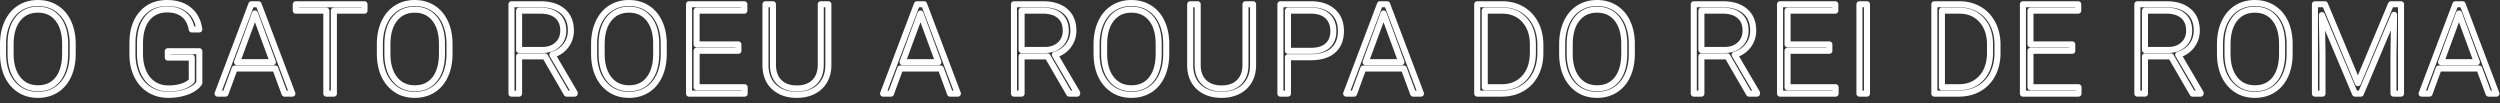 <svg viewBox="0 0 411 17" xmlns="http://www.w3.org/2000/svg" fill-rule="evenodd" clip-rule="evenodd" stroke-linejoin="round" stroke-miterlimit="1.414"><rect x="0" y="0" width="411" height="17" fill="#333333" stroke="none"/><g fill="none"><path d="M11.95 8.842c0 1.352-.234 2.54-.701 3.562-.468 1.022-1.135 1.809-2.003 2.36-.868.552-1.87.828-3.006.828-1.715 0-3.1-.613-4.157-1.841C1.028 12.524.5 10.867.5 8.78V7.27c0-1.34.237-2.525.712-3.556.474-1.034 1.144-1.826 2.012-2.382C4.09.777 5.09.5 6.219.5c1.13 0 2.128.272 2.992.817.864.545 1.532 1.314 2.003 2.31.47.996.715 2.149.736 3.46v1.755zM10.71 7.25c0-1.769-.401-3.155-1.202-4.157C8.71 2.09 7.613 1.59 6.22 1.59c-1.364 0-2.452.503-3.263 1.509-.81 1.005-1.215 2.41-1.215 4.212v1.532c0 1.742.403 3.123 1.21 4.142.807 1.018 1.904 1.528 3.289 1.528 1.406 0 2.503-.502 3.289-1.508s1.18-2.405 1.18-4.202V7.25zm22.06 6.395c-.43.612-1.105 1.09-2.023 1.432-.918.343-1.946.515-3.082.515-1.15 0-2.172-.276-3.067-.828-.894-.551-1.587-1.331-2.078-2.34-.49-1.01-.74-2.165-.746-3.47V7.097c0-2.038.514-3.647 1.543-4.828C24.347 1.09 25.727.5 27.463.5c1.514 0 2.731.386 3.652 1.155.922.77 1.47 1.831 1.645 3.183h-1.24c-.183-1.08-.622-1.898-1.318-2.454-.696-.557-1.605-.835-2.728-.835-1.373 0-2.459.488-3.26 1.465-.799.975-1.2 2.351-1.2 4.128v1.737c0 1.117.19 2.104.57 2.963.38.857.925 1.522 1.635 1.994.709.471 1.525.706 2.446.706 1.069 0 1.987-.168 2.754-.503.497-.223.868-.482 1.11-.778V9.47h-3.944V8.42h5.184v5.226zm12.483-2.381h-6.67l-1.511 4.126H35.77L41.328.702h1.181l5.558 14.688h-1.291l-1.523-4.126zm-6.286-1.049h5.892l-2.945-8-2.947 8zM59.925 1.75H54.89v13.64h-1.24V1.75h-5.025V.703h11.299v1.049zM73.9 8.842c0 1.352-.232 2.54-.7 3.562-.467 1.022-1.135 1.809-2.003 2.36-.867.552-1.87.828-3.006.828-1.716 0-3.1-.613-4.156-1.841-1.057-1.227-1.585-2.884-1.585-4.97V7.27c0-1.34.238-2.525.712-3.556.474-1.034 1.145-1.826 2.013-2.382C66.043.777 67.04.5 68.17.5s2.126.272 2.99.817c.865.545 1.533 1.314 2.003 2.31.471.996.717 2.149.736 3.46v1.755zM72.66 7.25c0-1.769-.4-3.155-1.2-4.157-.801-1.002-1.897-1.503-3.29-1.503-1.364 0-2.453.503-3.262 1.509-.811 1.005-1.217 2.41-1.217 4.212v1.532c0 1.742.404 3.123 1.211 4.142.807 1.018 1.904 1.528 3.29 1.528 1.404 0 2.5-.502 3.287-1.508.788-1.006 1.181-2.405 1.181-4.202V7.25zm16.946 2.016h-4.268v6.124h-1.25V.702h4.771c1.567 0 2.79.38 3.673 1.138.88.76 1.32 1.82 1.32 3.184 0 .941-.274 1.77-.827 2.49-.551.718-1.291 1.215-2.218 1.491l3.67 6.254v.131h-1.32l-3.551-6.124zm-4.268-1.049h3.804c1.042 0 1.879-.297 2.512-.89.632-.592.947-1.359.947-2.303 0-1.037-.329-1.841-.987-2.415-.66-.572-1.585-.858-2.775-.858h-3.5v6.466zm23.782.625c0 1.352-.233 2.54-.7 3.562-.468 1.022-1.135 1.809-2.003 2.36-.868.552-1.87.828-3.006.828-1.716 0-3.1-.613-4.157-1.841-1.056-1.227-1.584-2.884-1.584-4.97V7.27c0-1.34.237-2.525.711-3.556.474-1.034 1.146-1.826 2.013-2.382C101.262.777 102.26.5 103.39.5s2.127.272 2.99.817c.866.545 1.533 1.314 2.003 2.31.472.996.717 2.149.736 3.46v1.755zm-1.24-1.593c0-1.769-.4-3.155-1.201-4.157-.8-1.002-1.897-1.503-3.289-1.503-1.365 0-2.453.503-3.263 1.509-.81 1.005-1.216 2.41-1.216 4.212v1.532c0 1.742.404 3.123 1.21 4.142.808 1.018 1.904 1.528 3.29 1.528 1.405 0 2.5-.502 3.287-1.508.788-1.006 1.182-2.405 1.182-4.202V7.25zm13.512 1.099h-6.871v5.993h7.898v1.05h-9.14V.701h9.09V1.75h-7.848v5.548h6.87v1.049zM136.184.702V10.73c-.006.99-.226 1.85-.656 2.583a4.293 4.293 0 0 1-1.82 1.69c-.784.394-1.683.59-2.699.59-1.547 0-2.785-.422-3.718-1.267-.93-.843-1.414-2.012-1.447-3.504V.702h1.23v9.937c0 1.237.354 2.197 1.06 2.88.706.682 1.665 1.023 2.875 1.023 1.211 0 2.167-.342 2.87-1.029.703-.686 1.054-1.64 1.054-2.864V.702h1.251zm18.48 10.562h-6.668l-1.514 4.126h-1.301L150.74.702h1.18l5.557 14.688h-1.29l-1.523-4.126zm-6.285-1.049h5.89l-2.944-8-2.946 8zm23.836-.949h-4.268v6.124h-1.25V.702h4.771c1.567 0 2.79.38 3.673 1.138.88.76 1.32 1.82 1.32 3.184 0 .941-.274 1.77-.827 2.49-.551.718-1.291 1.215-2.218 1.491l3.67 6.254v.131h-1.32l-3.551-6.124zm-4.268-1.049h3.804c1.042 0 1.879-.297 2.512-.89.632-.592.947-1.359.947-2.303 0-1.037-.329-1.841-.987-2.415-.66-.572-1.585-.858-2.775-.858h-3.5v6.466zm23.781.625c0 1.352-.232 2.54-.7 3.562-.467 1.022-1.134 1.809-2.002 2.36-.868.552-1.87.828-3.006.828-1.716 0-3.1-.613-4.157-1.841-1.056-1.227-1.584-2.884-1.584-4.97V7.27c0-1.34.237-2.525.711-3.556.474-1.034 1.146-1.826 2.013-2.382C183.871.777 184.87.5 186 .5s2.127.272 2.99.817c.866.545 1.533 1.314 2.003 2.31.472.996.717 2.149.736 3.46v1.755zm-1.24-1.593c0-1.769-.4-3.155-1.2-4.157-.8-1.002-1.897-1.503-3.289-1.503-1.365 0-2.453.503-3.263 1.509-.81 1.005-1.216 2.41-1.216 4.212v1.532c0 1.742.404 3.123 1.21 4.142.808 1.018 1.904 1.528 3.29 1.528 1.405 0 2.5-.502 3.287-1.508.788-1.006 1.182-2.405 1.182-4.202V7.25zM206.007.702V10.73c-.006.99-.224 1.85-.656 2.583a4.293 4.293 0 0 1-1.82 1.69c-.783.394-1.683.59-2.7.59-1.545 0-2.784-.422-3.715-1.267-.933-.843-1.414-2.012-1.45-3.504V.702h1.233v9.937c0 1.237.352 2.197 1.058 2.88.707.682 1.665 1.023 2.875 1.023 1.211 0 2.168-.342 2.87-1.029.703-.686 1.055-1.64 1.055-2.864V.702h1.25zm5.735 8.706v5.982H210.5V.702h5.004c1.526 0 2.732.39 3.616 1.17.885.78 1.327 1.853 1.327 3.218 0 1.38-.425 2.443-1.276 3.193s-2.083 1.125-3.697 1.125h-3.733zm0-1.05h3.763c1.203 0 2.121-.285 2.754-.858.631-.573.948-1.37.948-2.394 0-1.018-.314-1.828-.943-2.43-.629-.604-1.522-.911-2.68-.925h-3.842v6.607zm19.05 2.906h-6.668l-1.514 4.126h-1.301L226.868.702h1.18l5.559 14.688h-1.291l-1.524-4.126zm-6.285-1.049h5.891l-2.945-8-2.946 8zm18.348 5.175V.702h4.106c1.204 0 2.283.274 3.239.822.954.548 1.699 1.333 2.234 2.356.534 1.021.801 2.185.801 3.49v1.352c0 1.311-.264 2.474-.796 3.49a5.671 5.671 0 0 1-2.244 2.35c-.966.552-2.074.828-3.324.828h-4.016zm1.24-13.64v12.59h2.785c1.547 0 2.788-.512 3.723-1.539.934-1.026 1.402-2.414 1.402-4.164V7.345c0-1.69-.461-3.043-1.382-4.059-.922-1.017-2.136-1.529-3.641-1.535h-2.886zm24.176 7.092c0 1.352-.234 2.54-.701 3.562-.468 1.022-1.135 1.809-2.003 2.36-.868.552-1.87.828-3.006.828-1.715 0-3.1-.613-4.157-1.841-1.055-1.227-1.583-2.884-1.583-4.97V7.27c0-1.34.237-2.525.712-3.556.474-1.034 1.144-1.826 2.012-2.382.867-.555 1.867-.832 2.997-.832s2.126.272 2.99.817c.864.545 1.532 1.314 2.003 2.31.47.996.715 2.149.736 3.46v1.755zm-1.24-1.593c0-1.769-.401-3.155-1.202-4.157-.8-1.002-1.895-1.503-3.287-1.503-1.367 0-2.454.503-3.265 1.509-.81 1.005-1.215 2.41-1.215 4.212v1.532c0 1.742.403 3.123 1.21 4.142.807 1.018 1.903 1.528 3.289 1.528 1.406 0 2.502-.502 3.289-1.508.786-1.006 1.18-2.405 1.18-4.202V7.25zm16.946 2.017h-4.268v6.124h-1.251V.702h4.771c1.568 0 2.792.38 3.672 1.138.881.76 1.323 1.82 1.323 3.184 0 .941-.277 1.77-.828 2.49-.551.718-1.291 1.215-2.22 1.491l3.673 6.254v.131h-1.321l-3.551-6.124zm-4.268-1.049h3.803c1.042 0 1.88-.297 2.511-.89.633-.592.95-1.359.95-2.303 0-1.037-.33-1.841-.99-2.415-.658-.572-1.583-.858-2.773-.858h-3.5v6.466zm21.037.131h-6.87v5.993h7.9v1.05h-9.14V.701h9.09V1.75h-7.85v5.548h6.87v1.049zm4.947-7.646h1.241V15.39h-1.24zM318.01 15.39V.702h4.104c1.205 0 2.285.274 3.239.822.955.548 1.7 1.333 2.235 2.356.535 1.021.802 2.185.802 3.49v1.352c0 1.311-.266 2.474-.797 3.49a5.674 5.674 0 0 1-2.245 2.35c-.965.552-2.073.828-3.324.828h-4.015zm1.24-13.64v12.59h2.784c1.547 0 2.788-.512 3.723-1.539.935-1.026 1.402-2.414 1.402-4.164V7.345c0-1.69-.46-3.043-1.383-4.059-.92-1.017-2.134-1.529-3.641-1.535h-2.885zm21.432 6.598h-6.871v5.993h7.898v1.05h-9.14V.701h9.09V1.75h-7.848v5.548h6.87v1.049zm16.219.918h-4.267v6.124h-1.252V.702h4.772c1.567 0 2.791.38 3.672 1.138.88.76 1.322 1.82 1.322 3.184 0 .941-.276 1.77-.828 2.49-.55.718-1.29 1.215-2.22 1.491l3.673 6.254v.131h-1.32L356.9 9.266zm-4.267-1.049h3.802c1.042 0 1.88-.297 2.512-.89.633-.592.949-1.359.949-2.303 0-1.037-.33-1.841-.99-2.415-.658-.572-1.582-.858-2.773-.858h-3.5v6.466zm23.781.625c0 1.352-.234 2.54-.701 3.562-.468 1.022-1.135 1.809-2.003 2.36-.868.552-1.87.828-3.006.828-1.715 0-3.1-.613-4.157-1.841-1.055-1.227-1.583-2.884-1.583-4.97V7.27c0-1.34.236-2.525.712-3.556.474-1.034 1.144-1.826 2.011-2.382.868-.555 1.868-.832 2.998-.832 1.13 0 2.126.272 2.99.817.864.545 1.532 1.314 2.003 2.31.47.996.715 2.149.736 3.46v1.755zm-1.241-1.593c0-1.769-.4-3.155-1.2-4.157-.8-1.002-1.897-1.503-3.288-1.503-1.367 0-2.454.503-3.265 1.509-.81 1.005-1.215 2.41-1.215 4.212v1.532c0 1.742.403 3.123 1.21 4.142.807 1.018 1.903 1.528 3.289 1.528 1.406 0 2.502-.502 3.289-1.508.786-1.006 1.18-2.405 1.18-4.202V7.25zM382.22.702l5.417 12.963L393.075.702h1.654V15.39h-1.241V8.994l.1-6.558-5.466 12.954h-.96l-5.446-12.903.1 6.466v6.437h-1.24V.702h1.643zm25.375 10.562h-6.668l-1.513 4.126h-1.302L403.671.702h1.18l5.56 14.688h-1.292l-1.524-4.126zm-6.284-1.049h5.89l-2.945-8-2.945 8z"/><path d="M11.95 8.842c0 1.352-.234 2.54-.701 3.562-.468 1.022-1.135 1.809-2.003 2.36-.868.552-1.87.828-3.006.828-1.715 0-3.1-.613-4.157-1.841C1.028 12.524.5 10.867.5 8.78V7.27c0-1.34.237-2.525.712-3.556.474-1.034 1.144-1.826 2.012-2.382C4.09.777 5.09.5 6.219.5c1.13 0 2.128.272 2.992.817.864.545 1.532 1.314 2.003 2.31.47.996.715 2.149.736 3.46v1.755zM10.71 7.25c0-1.769-.401-3.155-1.202-4.157C8.71 2.09 7.613 1.59 6.22 1.59c-1.364 0-2.452.503-3.263 1.509-.81 1.005-1.215 2.41-1.215 4.212v1.532c0 1.742.403 3.123 1.21 4.142.807 1.018 1.904 1.528 3.289 1.528 1.406 0 2.503-.502 3.289-1.508s1.18-2.405 1.18-4.202V7.25zm22.06 6.395c-.43.612-1.105 1.09-2.023 1.432-.918.343-1.946.515-3.082.515-1.15 0-2.172-.276-3.067-.828-.894-.551-1.587-1.331-2.078-2.34-.49-1.01-.74-2.165-.746-3.47V7.097c0-2.038.514-3.647 1.543-4.828C24.347 1.09 25.727.5 27.463.5c1.514 0 2.731.386 3.652 1.155.922.77 1.47 1.831 1.645 3.183h-1.24c-.183-1.08-.622-1.898-1.318-2.454-.696-.557-1.605-.835-2.728-.835-1.373 0-2.459.488-3.26 1.465-.799.975-1.2 2.351-1.2 4.128v1.737c0 1.117.19 2.104.57 2.963.38.857.925 1.522 1.635 1.994.709.471 1.525.706 2.446.706 1.069 0 1.987-.168 2.754-.503.497-.223.868-.482 1.11-.778V9.47h-3.944V8.42h5.184v5.226zm12.483-2.381h-6.67l-1.511 4.126H35.77L41.328.702h1.181l5.558 14.688h-1.291l-1.523-4.126zm-6.286-1.049h5.892l-2.945-8-2.947 8zM59.925 1.75H54.89v13.64h-1.24V1.75h-5.025V.703h11.299v1.049zM73.9 8.842c0 1.352-.232 2.54-.7 3.562-.467 1.022-1.135 1.809-2.003 2.36-.867.552-1.87.828-3.006.828-1.716 0-3.1-.613-4.156-1.841-1.057-1.227-1.585-2.884-1.585-4.97V7.27c0-1.34.238-2.525.712-3.556.474-1.034 1.145-1.826 2.013-2.382C66.043.777 67.04.5 68.17.5s2.126.272 2.99.817c.865.545 1.533 1.314 2.003 2.31.471.996.717 2.149.736 3.46v1.755zM72.66 7.25c0-1.769-.4-3.155-1.2-4.157-.801-1.002-1.897-1.503-3.29-1.503-1.364 0-2.453.503-3.262 1.509-.811 1.005-1.217 2.41-1.217 4.212v1.532c0 1.742.404 3.123 1.211 4.142.807 1.018 1.904 1.528 3.29 1.528 1.404 0 2.5-.502 3.287-1.508.788-1.006 1.181-2.405 1.181-4.202V7.25zm16.946 2.016h-4.268v6.124h-1.25V.702h4.771c1.567 0 2.79.38 3.673 1.138.88.76 1.32 1.82 1.32 3.184 0 .941-.274 1.77-.827 2.49-.551.718-1.291 1.215-2.218 1.491l3.67 6.254v.131h-1.32l-3.551-6.124zm-4.268-1.049h3.804c1.042 0 1.879-.297 2.512-.89.632-.592.947-1.359.947-2.303 0-1.037-.329-1.841-.987-2.415-.66-.572-1.585-.858-2.775-.858h-3.5v6.466zm23.782.625c0 1.352-.233 2.54-.7 3.562-.468 1.022-1.135 1.809-2.003 2.36-.868.552-1.87.828-3.006.828-1.716 0-3.1-.613-4.157-1.841-1.056-1.227-1.584-2.884-1.584-4.97V7.27c0-1.34.237-2.525.711-3.556.474-1.034 1.146-1.826 2.013-2.382C101.262.777 102.26.5 103.39.5s2.127.272 2.99.817c.866.545 1.533 1.314 2.003 2.31.472.996.717 2.149.736 3.46v1.755zm-1.24-1.593c0-1.769-.4-3.155-1.201-4.157-.8-1.002-1.897-1.503-3.289-1.503-1.365 0-2.453.503-3.263 1.509-.81 1.005-1.216 2.41-1.216 4.212v1.532c0 1.742.404 3.123 1.21 4.142.808 1.018 1.904 1.528 3.29 1.528 1.405 0 2.5-.502 3.287-1.508.788-1.006 1.182-2.405 1.182-4.202V7.25zm13.512 1.099h-6.871v5.993h7.898v1.05h-9.14V.701h9.09V1.75h-7.848v5.548h6.87v1.049zM136.184.702V10.73c-.006.99-.226 1.85-.656 2.583a4.293 4.293 0 0 1-1.82 1.69c-.784.394-1.683.59-2.699.59-1.547 0-2.785-.422-3.718-1.267-.93-.843-1.414-2.012-1.447-3.504V.702h1.23v9.937c0 1.237.354 2.197 1.06 2.88.706.682 1.665 1.023 2.875 1.023 1.211 0 2.167-.342 2.87-1.029.703-.686 1.054-1.64 1.054-2.864V.702h1.251zm18.48 10.562h-6.668l-1.514 4.126h-1.301L150.74.702h1.18l5.557 14.688h-1.29l-1.523-4.126zm-6.285-1.049h5.89l-2.944-8-2.946 8zm23.836-.949h-4.268v6.124h-1.25V.702h4.771c1.567 0 2.79.38 3.673 1.138.88.76 1.32 1.82 1.32 3.184 0 .941-.274 1.77-.827 2.49-.551.718-1.291 1.215-2.218 1.491l3.67 6.254v.131h-1.32l-3.551-6.124zm-4.268-1.049h3.804c1.042 0 1.879-.297 2.512-.89.632-.592.947-1.359.947-2.303 0-1.037-.329-1.841-.987-2.415-.66-.572-1.585-.858-2.775-.858h-3.5v6.466zm23.781.625c0 1.352-.232 2.54-.7 3.562-.467 1.022-1.134 1.809-2.002 2.36-.868.552-1.87.828-3.006.828-1.716 0-3.1-.613-4.157-1.841-1.056-1.227-1.584-2.884-1.584-4.97V7.27c0-1.34.237-2.525.711-3.556.474-1.034 1.146-1.826 2.013-2.382C183.871.777 184.87.5 186 .5s2.127.272 2.99.817c.866.545 1.533 1.314 2.003 2.31.472.996.717 2.149.736 3.46v1.755zm-1.24-1.593c0-1.769-.4-3.155-1.2-4.157-.8-1.002-1.897-1.503-3.289-1.503-1.365 0-2.453.503-3.263 1.509-.81 1.005-1.216 2.41-1.216 4.212v1.532c0 1.742.404 3.123 1.21 4.142.808 1.018 1.904 1.528 3.29 1.528 1.405 0 2.5-.502 3.287-1.508.788-1.006 1.182-2.405 1.182-4.202V7.25zM206.007.702V10.73c-.006.99-.224 1.85-.656 2.583a4.293 4.293 0 0 1-1.82 1.69c-.783.394-1.683.59-2.7.59-1.545 0-2.784-.422-3.715-1.267-.933-.843-1.414-2.012-1.45-3.504V.702h1.233v9.937c0 1.237.352 2.197 1.058 2.88.707.682 1.665 1.023 2.875 1.023 1.211 0 2.168-.342 2.87-1.029.703-.686 1.055-1.64 1.055-2.864V.702h1.25zm5.735 8.706v5.982H210.5V.702h5.004c1.526 0 2.732.39 3.616 1.17.885.78 1.327 1.853 1.327 3.218 0 1.38-.425 2.443-1.276 3.193s-2.083 1.125-3.697 1.125h-3.733zm0-1.05h3.763c1.203 0 2.121-.285 2.754-.858.631-.573.948-1.37.948-2.394 0-1.018-.314-1.828-.943-2.43-.629-.604-1.522-.911-2.68-.925h-3.842v6.607zm19.05 2.906h-6.668l-1.514 4.126h-1.301L226.868.702h1.18l5.559 14.688h-1.291l-1.524-4.126zm-6.285-1.049h5.891l-2.945-8-2.946 8zm18.348 5.175V.702h4.106c1.204 0 2.283.274 3.239.822.954.548 1.699 1.333 2.234 2.356.534 1.021.801 2.185.801 3.49v1.352c0 1.311-.264 2.474-.796 3.49a5.671 5.671 0 0 1-2.244 2.35c-.966.552-2.074.828-3.324.828h-4.016zm1.24-13.64v12.59h2.785c1.547 0 2.788-.512 3.723-1.539.934-1.026 1.402-2.414 1.402-4.164V7.345c0-1.69-.461-3.043-1.382-4.059-.922-1.017-2.136-1.529-3.641-1.535h-2.886zm24.176 7.092c0 1.352-.234 2.54-.701 3.562-.468 1.022-1.135 1.809-2.003 2.36-.868.552-1.87.828-3.006.828-1.715 0-3.1-.613-4.157-1.841-1.055-1.227-1.583-2.884-1.583-4.97V7.27c0-1.34.237-2.525.712-3.556.474-1.034 1.144-1.826 2.012-2.382.867-.555 1.867-.832 2.997-.832s2.126.272 2.99.817c.864.545 1.532 1.314 2.003 2.31.47.996.715 2.149.736 3.46v1.755zm-1.24-1.593c0-1.769-.401-3.155-1.202-4.157-.8-1.002-1.895-1.503-3.287-1.503-1.367 0-2.454.503-3.265 1.509-.81 1.005-1.215 2.41-1.215 4.212v1.532c0 1.742.403 3.123 1.21 4.142.807 1.018 1.903 1.528 3.289 1.528 1.406 0 2.502-.502 3.289-1.508.786-1.006 1.18-2.405 1.18-4.202V7.25zm16.946 2.017h-4.268v6.124h-1.251V.702h4.771c1.568 0 2.792.38 3.672 1.138.881.76 1.323 1.82 1.323 3.184 0 .941-.277 1.77-.828 2.49-.551.718-1.291 1.215-2.22 1.491l3.673 6.254v.131h-1.321l-3.551-6.124zm-4.268-1.049h3.803c1.042 0 1.88-.297 2.511-.89.633-.592.95-1.359.95-2.303 0-1.037-.33-1.841-.99-2.415-.658-.572-1.583-.858-2.773-.858h-3.5v6.466zm21.037.131h-6.87v5.993h7.9v1.05h-9.14V.701h9.09V1.75h-7.85v5.548h6.87v1.049zm4.947-7.646h1.241V15.39h-1.24zM318.01 15.39V.702h4.104c1.205 0 2.285.274 3.239.822.955.548 1.7 1.333 2.235 2.356.535 1.021.802 2.185.802 3.49v1.352c0 1.311-.266 2.474-.797 3.49a5.674 5.674 0 0 1-2.245 2.35c-.965.552-2.073.828-3.324.828h-4.015zm1.24-13.64v12.59h2.784c1.547 0 2.788-.512 3.723-1.539.935-1.026 1.402-2.414 1.402-4.164V7.345c0-1.69-.46-3.043-1.383-4.059-.92-1.017-2.134-1.529-3.641-1.535h-2.885zm21.432 6.598h-6.871v5.993h7.898v1.05h-9.14V.701h9.09V1.75h-7.848v5.548h6.87v1.049zm16.219.918h-4.267v6.124h-1.252V.702h4.772c1.567 0 2.791.38 3.672 1.138.88.76 1.322 1.82 1.322 3.184 0 .941-.276 1.77-.828 2.49-.55.718-1.29 1.215-2.22 1.491l3.673 6.254v.131h-1.32L356.9 9.266zm-4.267-1.049h3.802c1.042 0 1.88-.297 2.512-.89.633-.592.949-1.359.949-2.303 0-1.037-.33-1.841-.99-2.415-.658-.572-1.582-.858-2.773-.858h-3.5v6.466zm23.781.625c0 1.352-.234 2.54-.701 3.562-.468 1.022-1.135 1.809-2.003 2.36-.868.552-1.87.828-3.006.828-1.715 0-3.1-.613-4.157-1.841-1.055-1.227-1.583-2.884-1.583-4.97V7.27c0-1.34.236-2.525.712-3.556.474-1.034 1.144-1.826 2.011-2.382.868-.555 1.868-.832 2.998-.832 1.13 0 2.126.272 2.99.817.864.545 1.532 1.314 2.003 2.31.47.996.715 2.149.736 3.46v1.755zm-1.241-1.593c0-1.769-.4-3.155-1.2-4.157-.8-1.002-1.897-1.503-3.288-1.503-1.367 0-2.454.503-3.265 1.509-.81 1.005-1.215 2.41-1.215 4.212v1.532c0 1.742.403 3.123 1.21 4.142.807 1.018 1.903 1.528 3.289 1.528 1.406 0 2.502-.502 3.289-1.508.786-1.006 1.18-2.405 1.18-4.202V7.25zM382.22.702l5.417 12.963L393.075.702h1.654V15.39h-1.241V8.994l.1-6.558-5.466 12.954h-.96l-5.446-12.903.1 6.466v6.437h-1.24V.702h1.643zm25.375 10.562h-6.668l-1.513 4.126h-1.302L403.671.702h1.18l5.56 14.688h-1.292l-1.524-4.126zm-6.284-1.049h5.89l-2.945-8-2.945 8z" stroke="#fff" stroke-width=".994"/></g></svg>